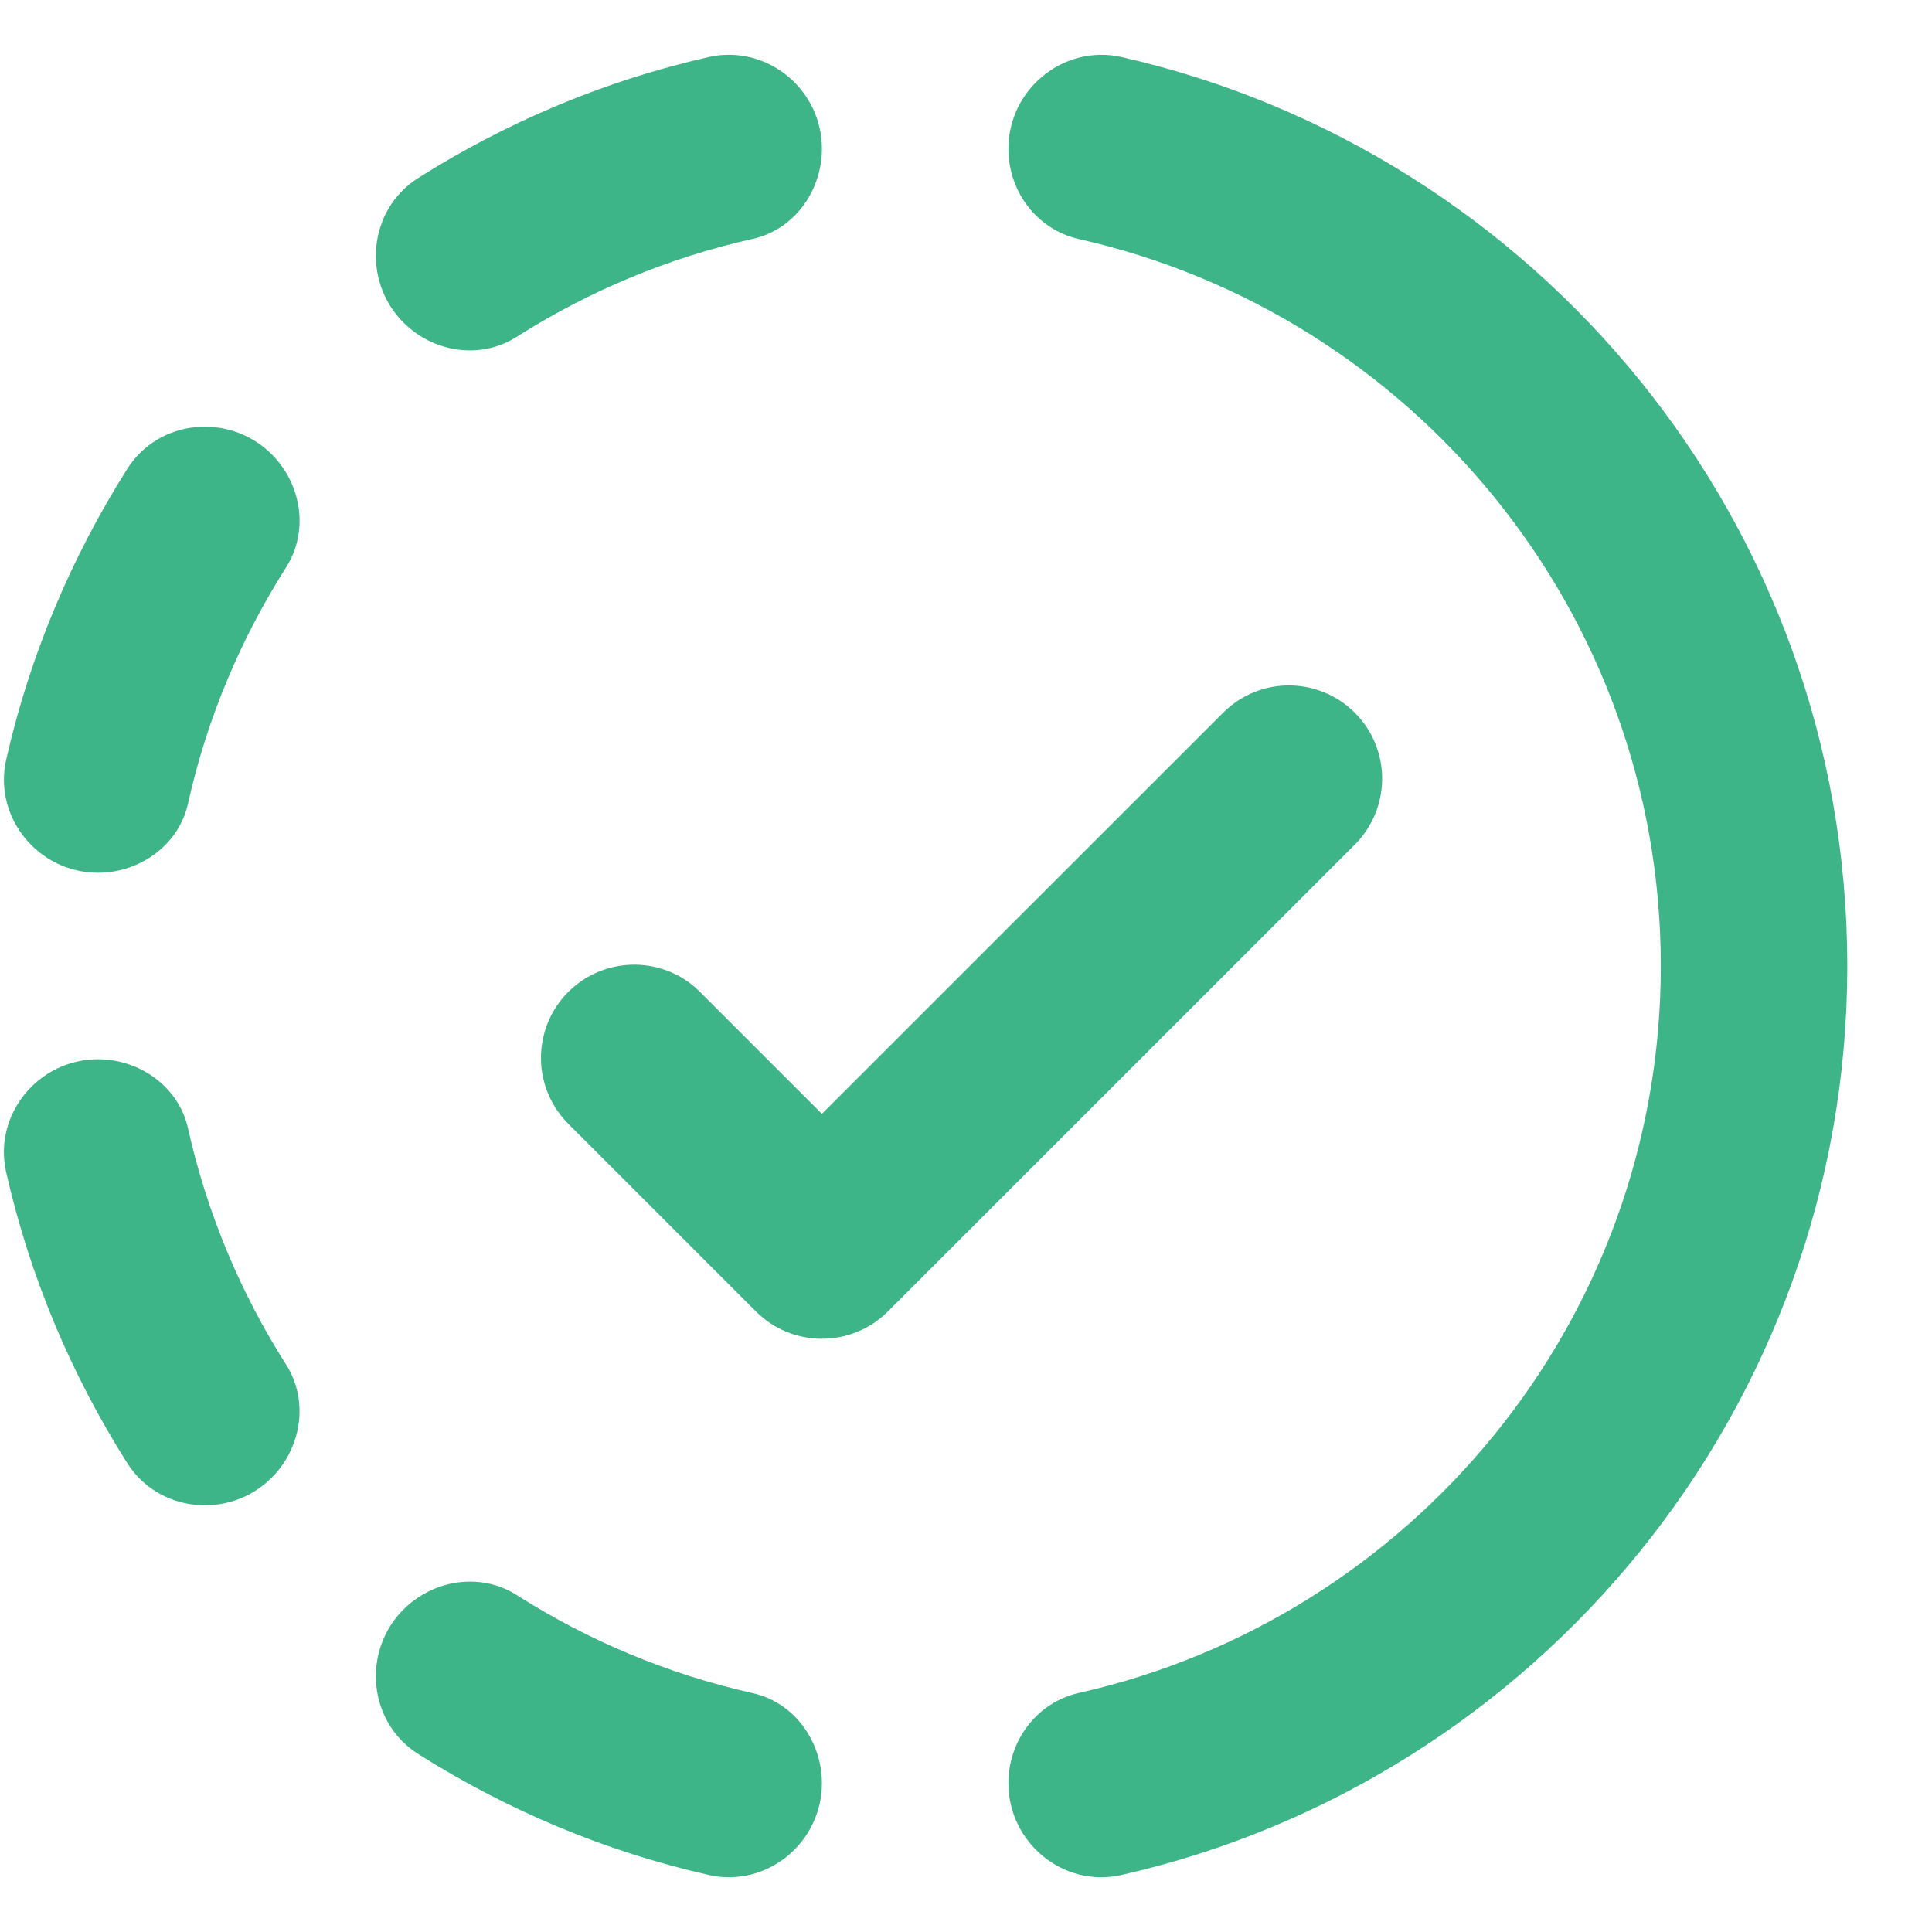 <svg width="19" height="19" viewBox="0 0 19 19" fill="none" xmlns="http://www.w3.org/2000/svg">
<path d="M7.183 0.539C7.113 0.538 7.041 0.544 6.97 0.561C5.94 0.794 4.979 1.203 4.112 1.751C3.62 2.063 3.556 2.759 3.967 3.171L3.969 3.173C4.264 3.468 4.727 3.538 5.079 3.314C5.782 2.867 6.566 2.536 7.403 2.349C7.809 2.259 8.083 1.878 8.083 1.463C8.083 0.951 7.669 0.546 7.183 0.539ZM10.819 0.539C10.333 0.546 9.917 0.951 9.917 1.463V1.465C9.917 1.885 10.2 2.258 10.61 2.351C13.881 3.086 16.333 6.01 16.333 9.5C16.333 12.99 13.881 15.914 10.61 16.649C10.2 16.741 9.917 17.115 9.917 17.535V17.537C9.917 18.122 10.46 18.57 11.03 18.439C15.11 17.514 18.167 13.857 18.167 9.5C18.167 5.143 15.11 1.487 11.03 0.561C10.959 0.545 10.889 0.538 10.819 0.539ZM1.923 4.201C1.658 4.226 1.407 4.366 1.251 4.612C0.703 5.479 0.295 6.44 0.061 7.47C-0.068 8.04 0.378 8.583 0.963 8.583C1.378 8.583 1.759 8.308 1.849 7.903C2.035 7.065 2.367 6.282 2.814 5.579C3.038 5.227 2.968 4.764 2.673 4.469L2.671 4.467C2.465 4.261 2.188 4.175 1.923 4.201ZM12.649 6.741C12.411 6.748 12.185 6.848 12.019 7.019L8.083 10.954L6.898 9.769C6.814 9.681 6.713 9.61 6.601 9.562C6.489 9.514 6.368 9.488 6.246 9.487C6.124 9.486 6.003 9.509 5.89 9.555C5.777 9.601 5.675 9.669 5.589 9.755C5.502 9.841 5.434 9.944 5.388 10.057C5.342 10.17 5.319 10.291 5.32 10.413C5.321 10.535 5.347 10.655 5.395 10.767C5.444 10.879 5.514 10.98 5.602 11.065L7.435 12.898C7.607 13.07 7.84 13.166 8.083 13.166C8.326 13.166 8.56 13.07 8.731 12.898L13.315 8.315C13.447 8.186 13.538 8.02 13.574 7.839C13.611 7.658 13.592 7.47 13.52 7.3C13.448 7.13 13.326 6.986 13.171 6.886C13.015 6.786 12.834 6.736 12.649 6.741ZM0.963 10.417C0.378 10.417 -0.069 10.96 0.061 11.53C0.295 12.56 0.702 13.521 1.251 14.388C1.562 14.88 2.26 14.944 2.671 14.533C2.967 14.237 3.038 13.773 2.814 13.421C2.367 12.718 2.036 11.934 1.849 11.097C1.759 10.691 1.378 10.417 0.963 10.417ZM4.504 15.562C4.308 15.588 4.117 15.68 3.969 15.827L3.967 15.829C3.556 16.241 3.62 16.937 4.112 17.249C4.979 17.797 5.94 18.206 6.97 18.439C7.54 18.569 8.083 18.122 8.083 17.537C8.083 17.122 7.808 16.741 7.403 16.651C6.566 16.464 5.783 16.133 5.081 15.686C4.905 15.574 4.701 15.536 4.504 15.562Z" fill="#3EB489"/>
</svg>
